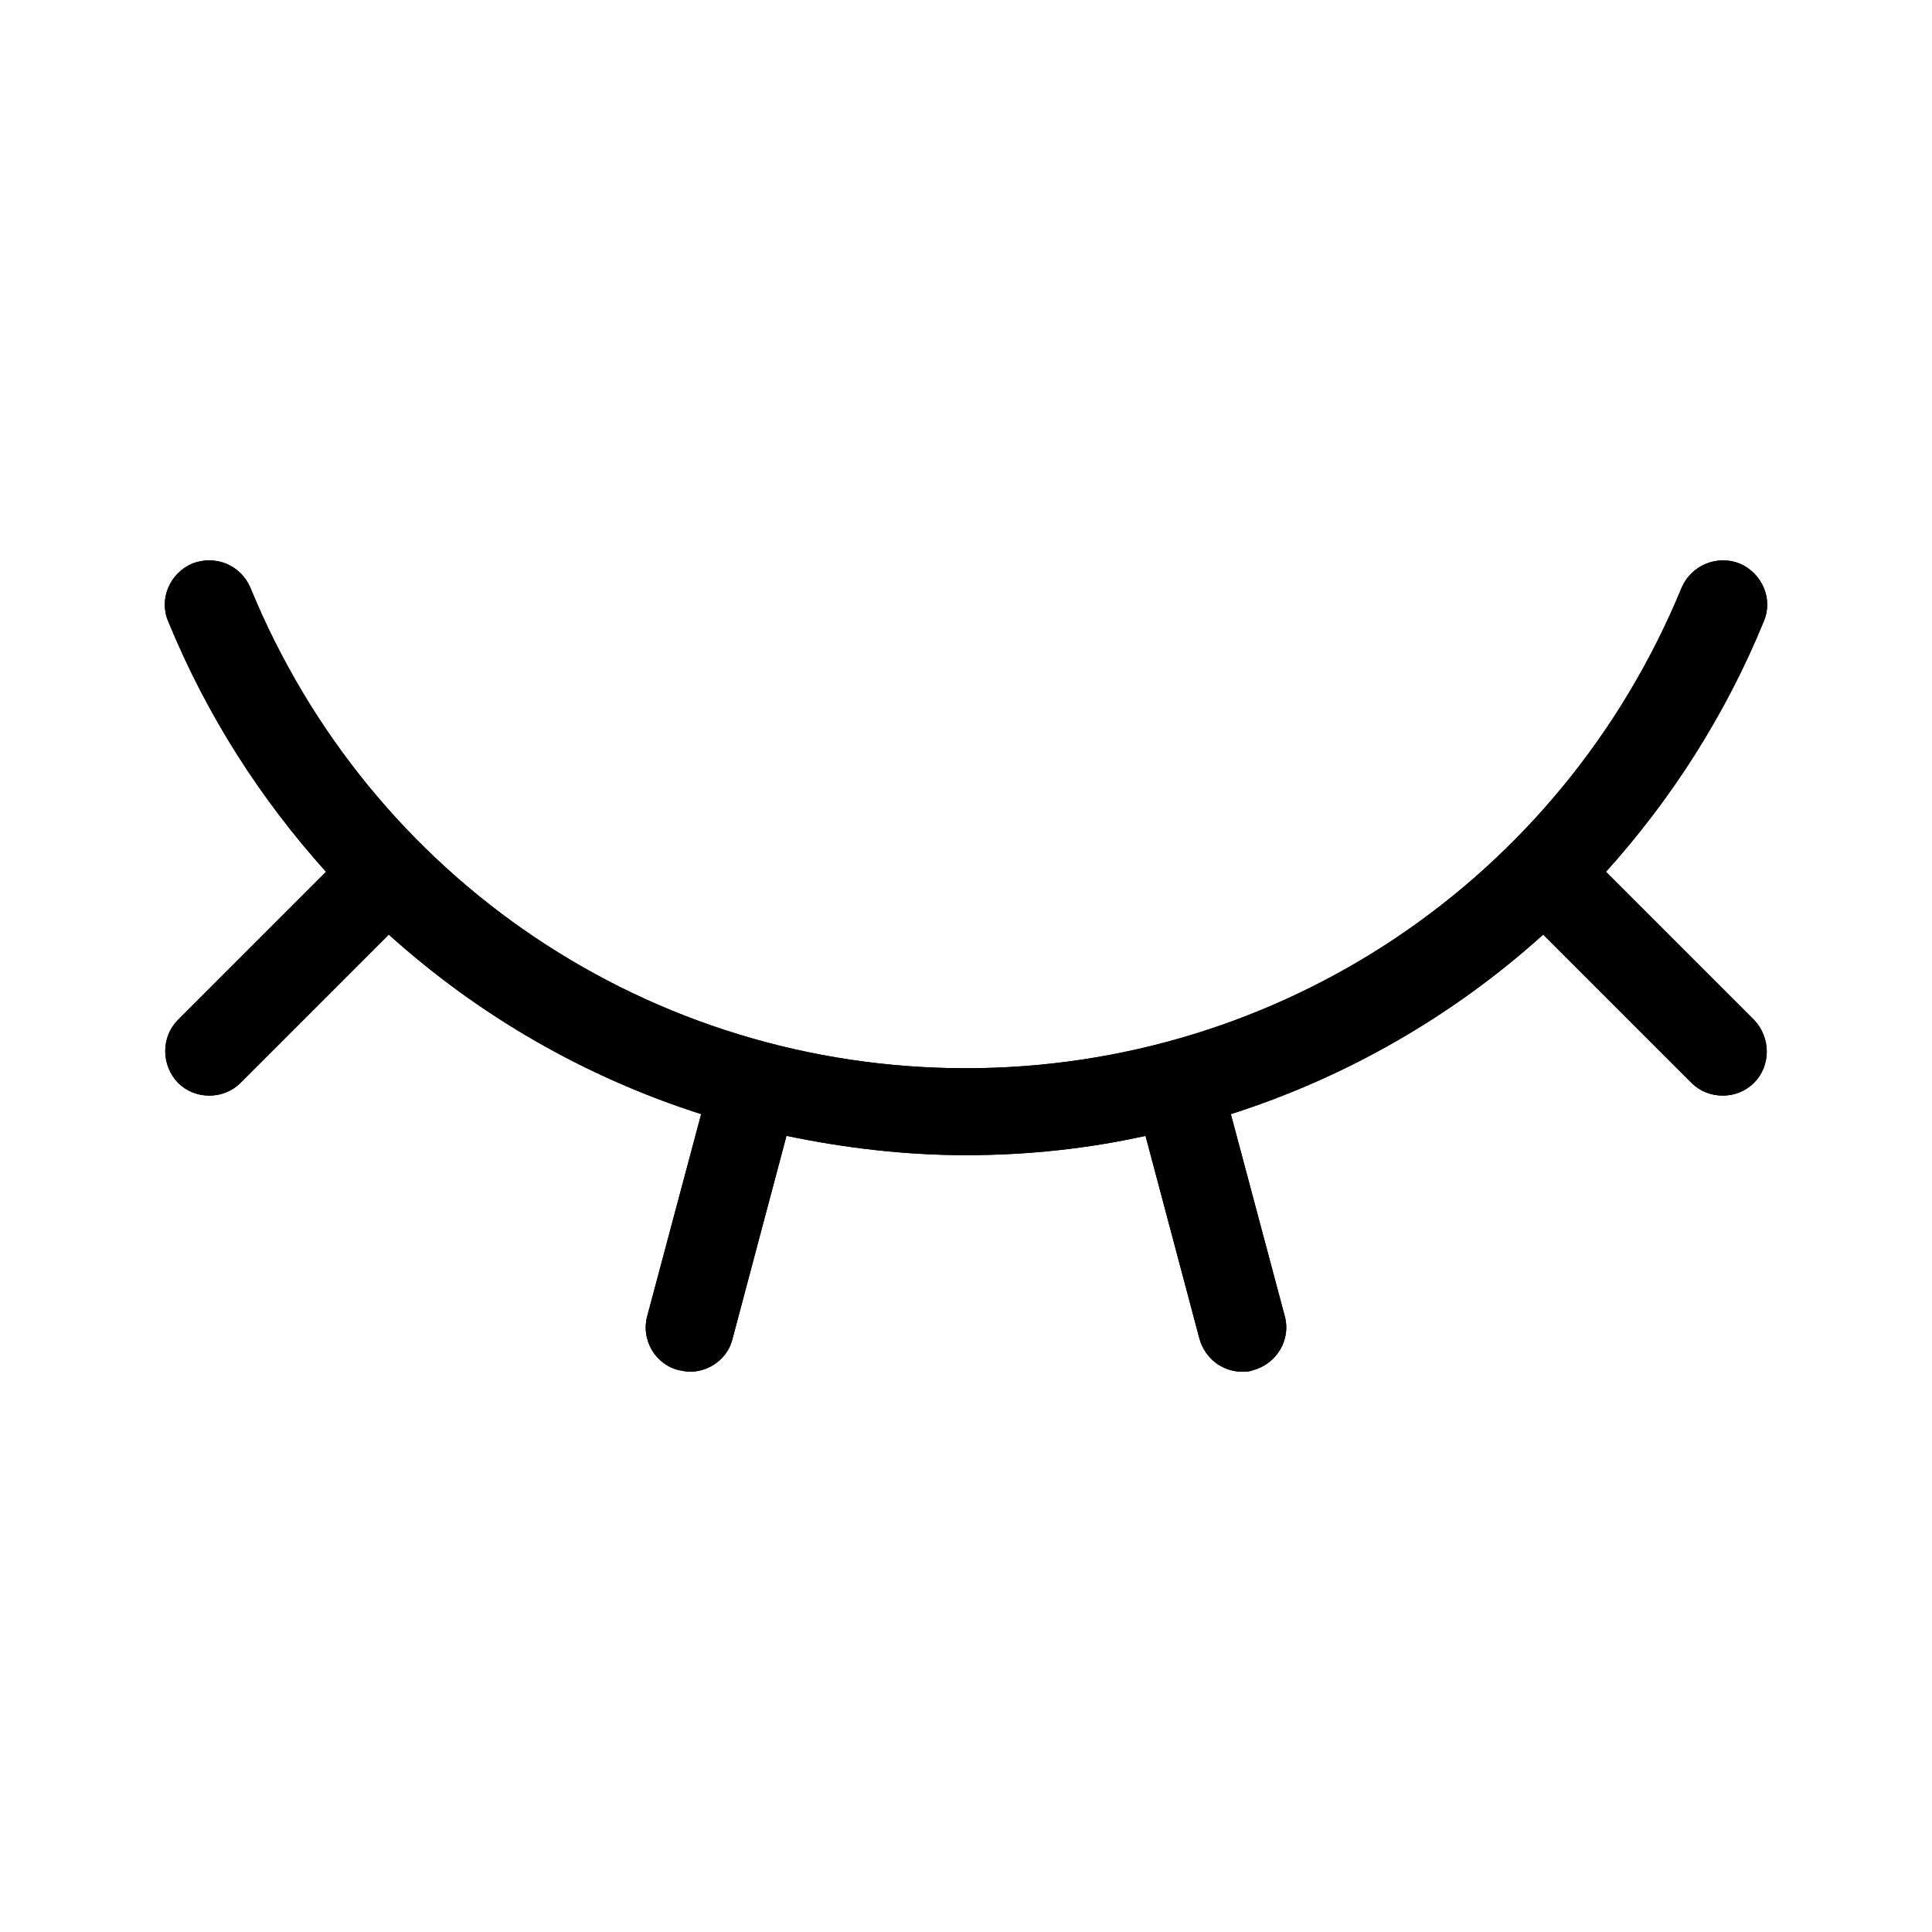 <?xml version="1.0" encoding="UTF-8"?>
<svg id="FF" xmlns="http://www.w3.org/2000/svg" viewBox="0 0 24 24">
  <path d="M19.95,10.83c.81-.9,1.48-1.94,1.96-3.11.12-.28-.02-.6-.3-.72-.28-.11-.6.02-.72.3-1.49,3.62-4.98,5.97-8.89,5.97s-7.4-2.34-8.89-5.97c-.12-.28-.43-.41-.72-.3-.28.12-.42.44-.3.72.48,1.17,1.15,2.21,1.96,3.11l-1.84,1.84c-.21.21-.21.56,0,.78.11.11.25.16.39.16s.28-.05.39-.16l1.84-1.84c1.12,1.01,2.44,1.77,3.88,2.23l-.67,2.51c-.08.29.1.6.39.67.05.01.1.02.14.02.24,0,.47-.16.53-.41l.67-2.52c.72.15,1.47.24,2.23.24s1.51-.08,2.23-.24l.67,2.52c.07.25.29.41.53.41.05,0,.09,0,.14-.02.29-.08.47-.38.39-.67l-.67-2.51c1.44-.46,2.76-1.22,3.88-2.23l1.84,1.84c.11.11.25.16.39.16s.28-.05.39-.16c.21-.21.21-.56,0-.78l-1.84-1.84Z" style="fill: #000; stroke-width: 0px;"/>
  <path d="M19.95,10.83c.81-.9,1.48-1.94,1.96-3.11.12-.28-.02-.6-.3-.72-.28-.11-.6.02-.72.3-1.49,3.62-4.98,5.97-8.89,5.97s-7.4-2.34-8.89-5.97c-.12-.28-.43-.41-.72-.3-.28.12-.42.44-.3.72.48,1.17,1.15,2.21,1.96,3.11l-1.84,1.84c-.21.21-.21.56,0,.78.11.11.25.16.39.16s.28-.05.39-.16l1.84-1.84c1.12,1.01,2.44,1.77,3.88,2.23l-.67,2.51c-.08.29.1.6.39.67.05.01.1.02.14.02.24,0,.47-.16.53-.41l.67-2.52c.72.15,1.47.24,2.23.24s1.51-.08,2.23-.24l.67,2.52c.07.25.29.41.53.41.05,0,.09,0,.14-.02.29-.08.47-.38.39-.67l-.67-2.51c1.44-.46,2.76-1.22,3.88-2.23l1.84,1.84c.11.11.25.16.39.16s.28-.05.39-.16c.21-.21.21-.56,0-.78l-1.84-1.84Z" style="fill: #000; stroke-width: 0px;"/>
</svg>